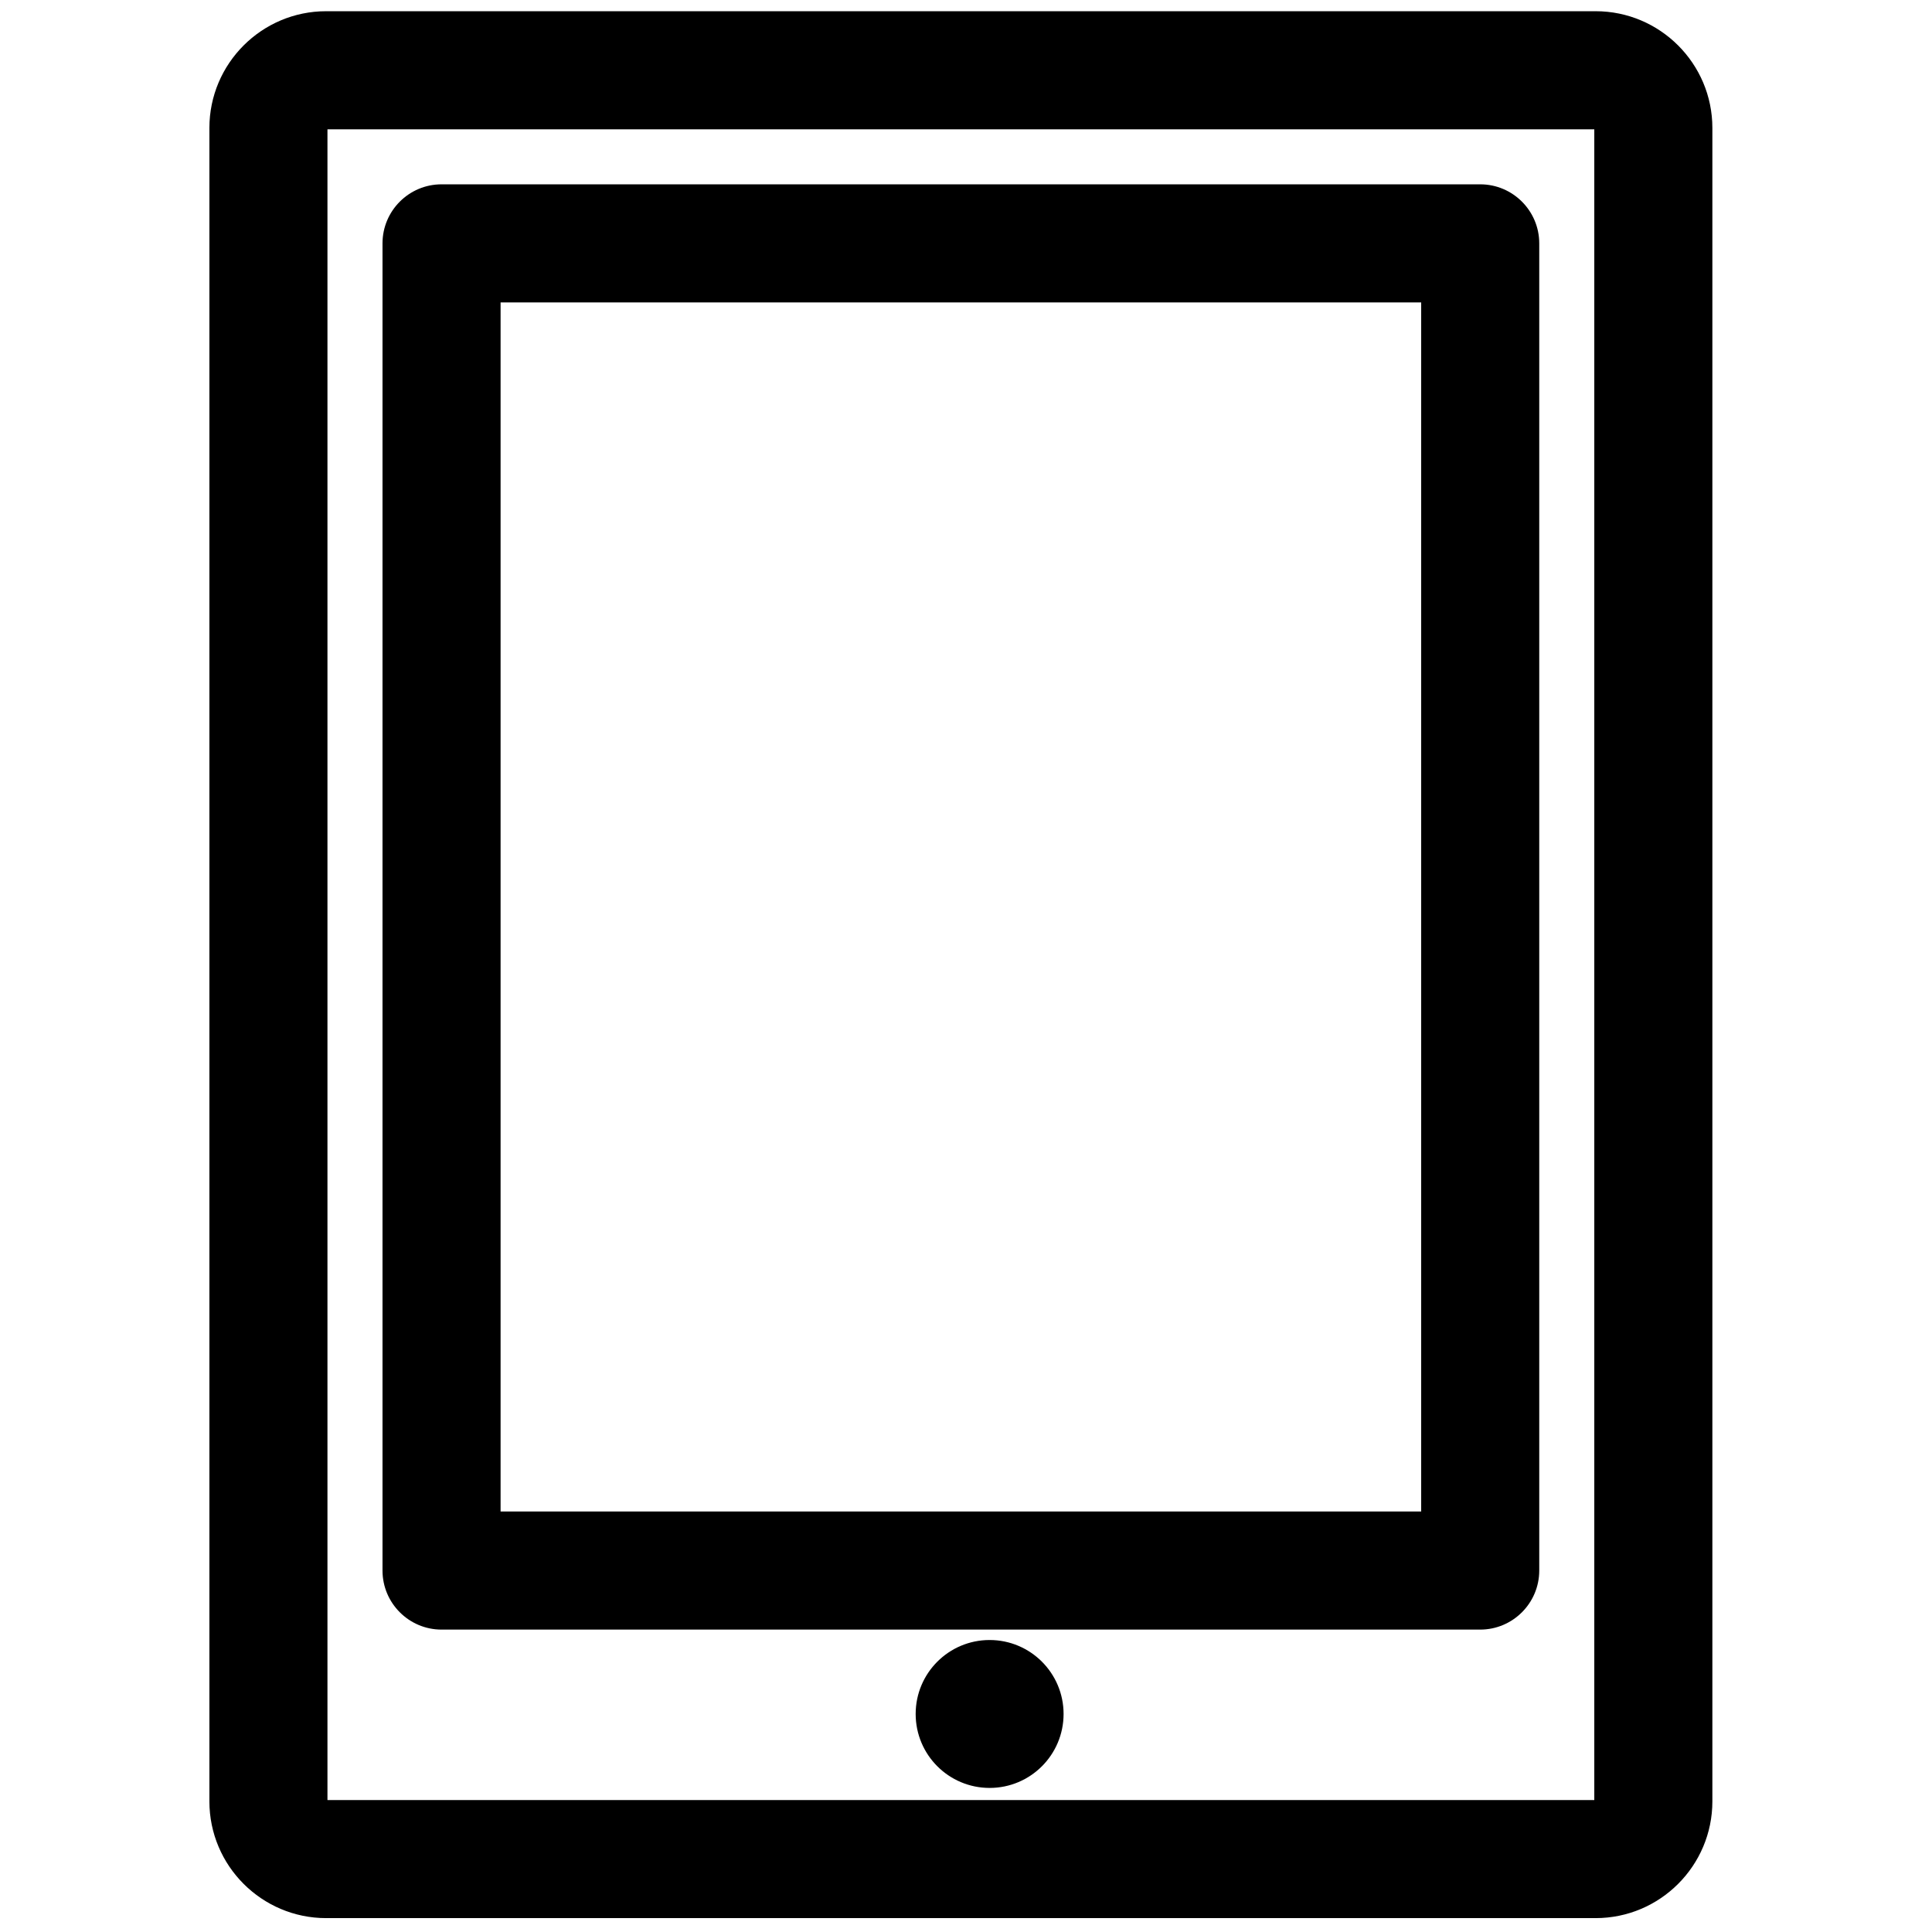 <?xml version="1.0" encoding="utf-8"?>
<svg xmlns="http://www.w3.org/2000/svg" x="0px" y="0px" xmlns:xlink="http://www.w3.org/1999/xlink" viewBox="0 0 128 128" enable-background="new 0 0 128 128">
    <g class="tablet-outline">
        <g>
            <path d="M105.714,0.743H21.607c-4.265,0-7.734,3.47-7.734,7.734v110.868c0,4.266,3.47,7.735,7.734,7.735h84.107
			c4.266,0,7.735-3.47,7.735-7.735V8.478C113.449,4.213,109.979,0.743,105.714,0.743z M105.626,8.566v110.692H21.695V8.566H105.626z
			"/>
        </g>
    </g>
    <g class="tablet-inline">
        <g>
            <path d="M98.068,12.212H29.253c-2.157,0-3.911,1.754-3.911,3.911v87.93c0,2.157,1.754,3.912,3.911,3.912h68.815
			c2.156,0,3.911-1.755,3.911-3.912v-87.93C101.979,13.967,100.225,12.212,98.068,12.212z M33.165,100.143V20.035h60.992v80.107
			H33.165z"/>
        </g>
    </g>
    <g class="tablet-home">
        <circle cx="65.565" cy="113.555" r="3.9" stroke="#000000" stroke-width="2" stroke-miterlimit="10"/>
    </g>
</svg>
